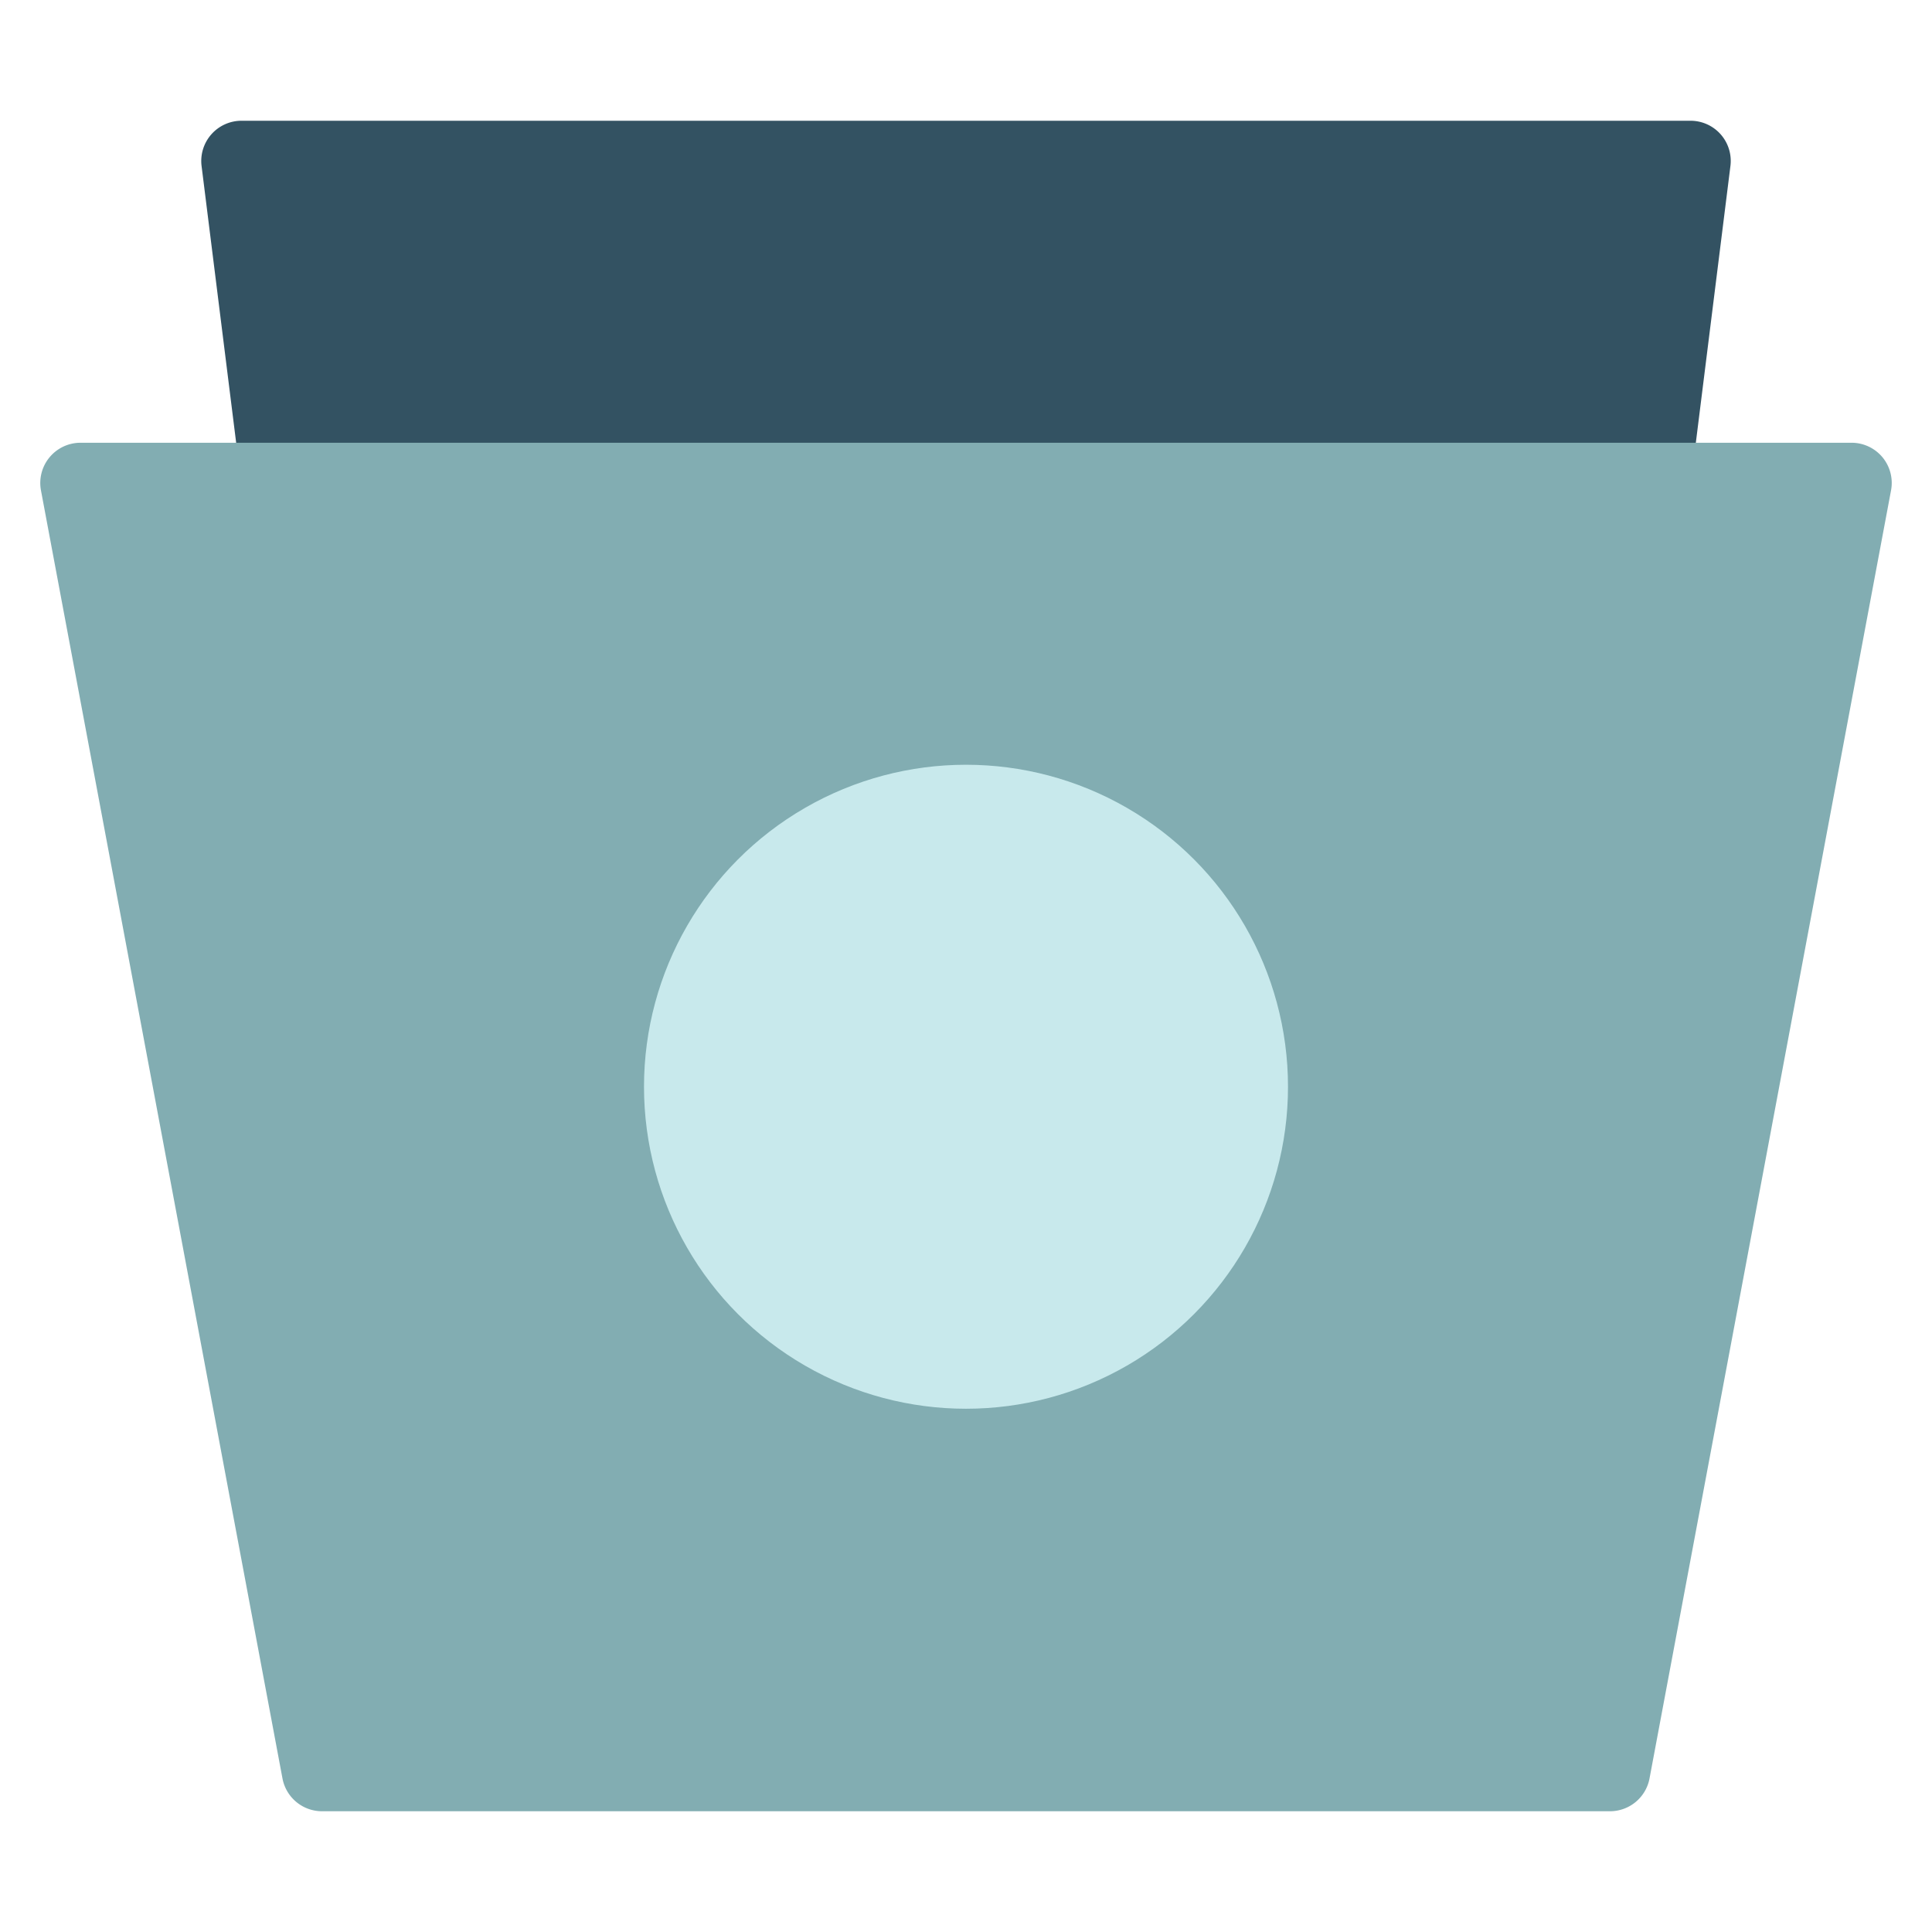 <svg xmlns="http://www.w3.org/2000/svg" height="48" width="48" viewBox="0 0 48 48"><path d="M42.75,3.338A1,1,0,0,0,42,3H6a1,1,0,0,0-.992,1.124l1,8A1,1,0,0,0,7,13H41a1,1,0,0,0,.992-.876l1-8A1,1,0,0,0,42.75,3.338Z" fill="#335262"></path><path d="M46.77,11.361A1,1,0,0,0,46,11H2a1,1,0,0,0-.982,1.185l6,32A1,1,0,0,0,8,45H40a1,1,0,0,0,.982-.815l6-32A1,1,0,0,0,46.77,11.361Z" fill="#82adb2"></path><circle cx="24" cy="27" r="8" fill="#c8e9ec"></circle></svg>